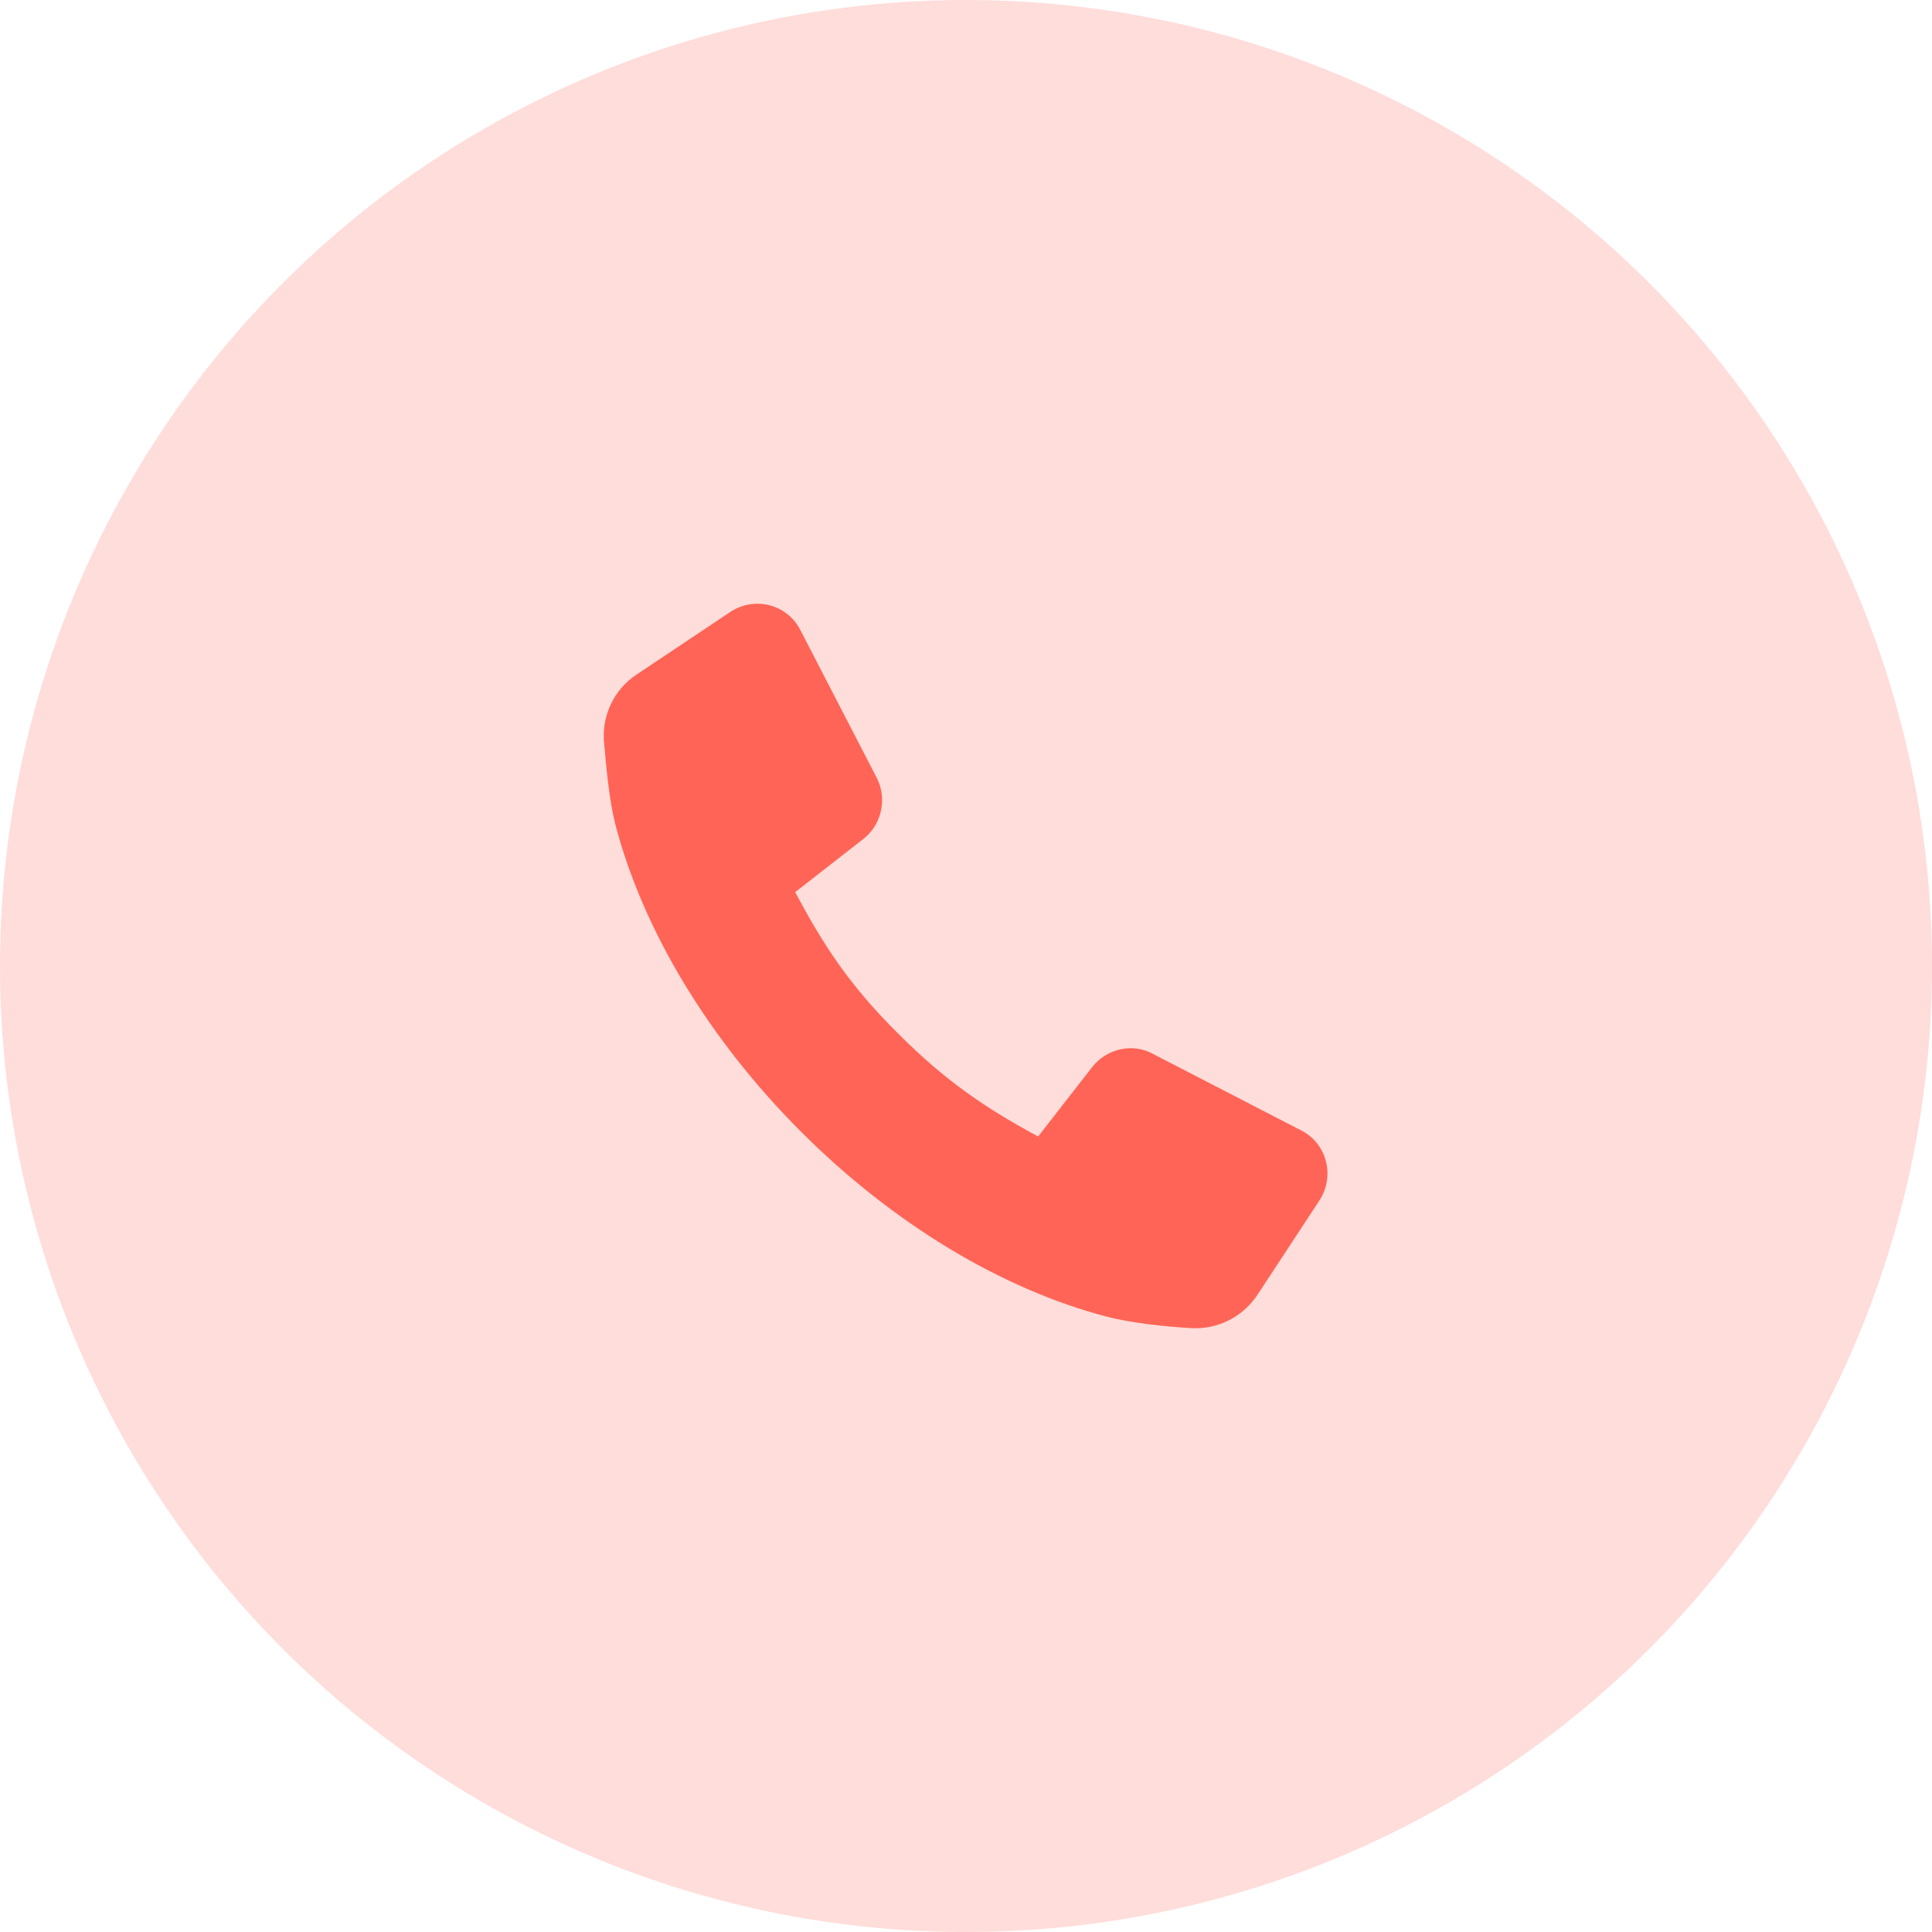 <svg width="32" height="32" viewBox="0 0 32 32" fill="none" xmlns="http://www.w3.org/2000/svg">
<circle opacity="0.7" cx="16" cy="16" r="16" fill="#FFCFCB"/>
<path d="M20.83 21.442C20.59 21.808 20.174 22.023 19.732 21.998C19.29 21.973 18.723 21.91 18.331 21.808C16.59 21.353 14.785 20.265 13.258 18.735C11.731 17.205 10.646 15.396 10.191 13.651C10.091 13.259 10.04 12.702 10.002 12.26C9.977 11.83 10.179 11.412 10.545 11.172L12.097 10.135C12.501 9.869 13.043 10.009 13.258 10.439L14.52 12.88C14.697 13.221 14.608 13.651 14.306 13.891L13.17 14.777C13.624 15.624 14.053 16.307 14.886 17.129C15.656 17.9 16.325 18.356 17.195 18.824L18.091 17.673C18.331 17.369 18.76 17.268 19.101 17.458L21.549 18.722C21.978 18.937 22.117 19.481 21.852 19.886L20.83 21.442Z" fill="#FF6456"/>
</svg>
